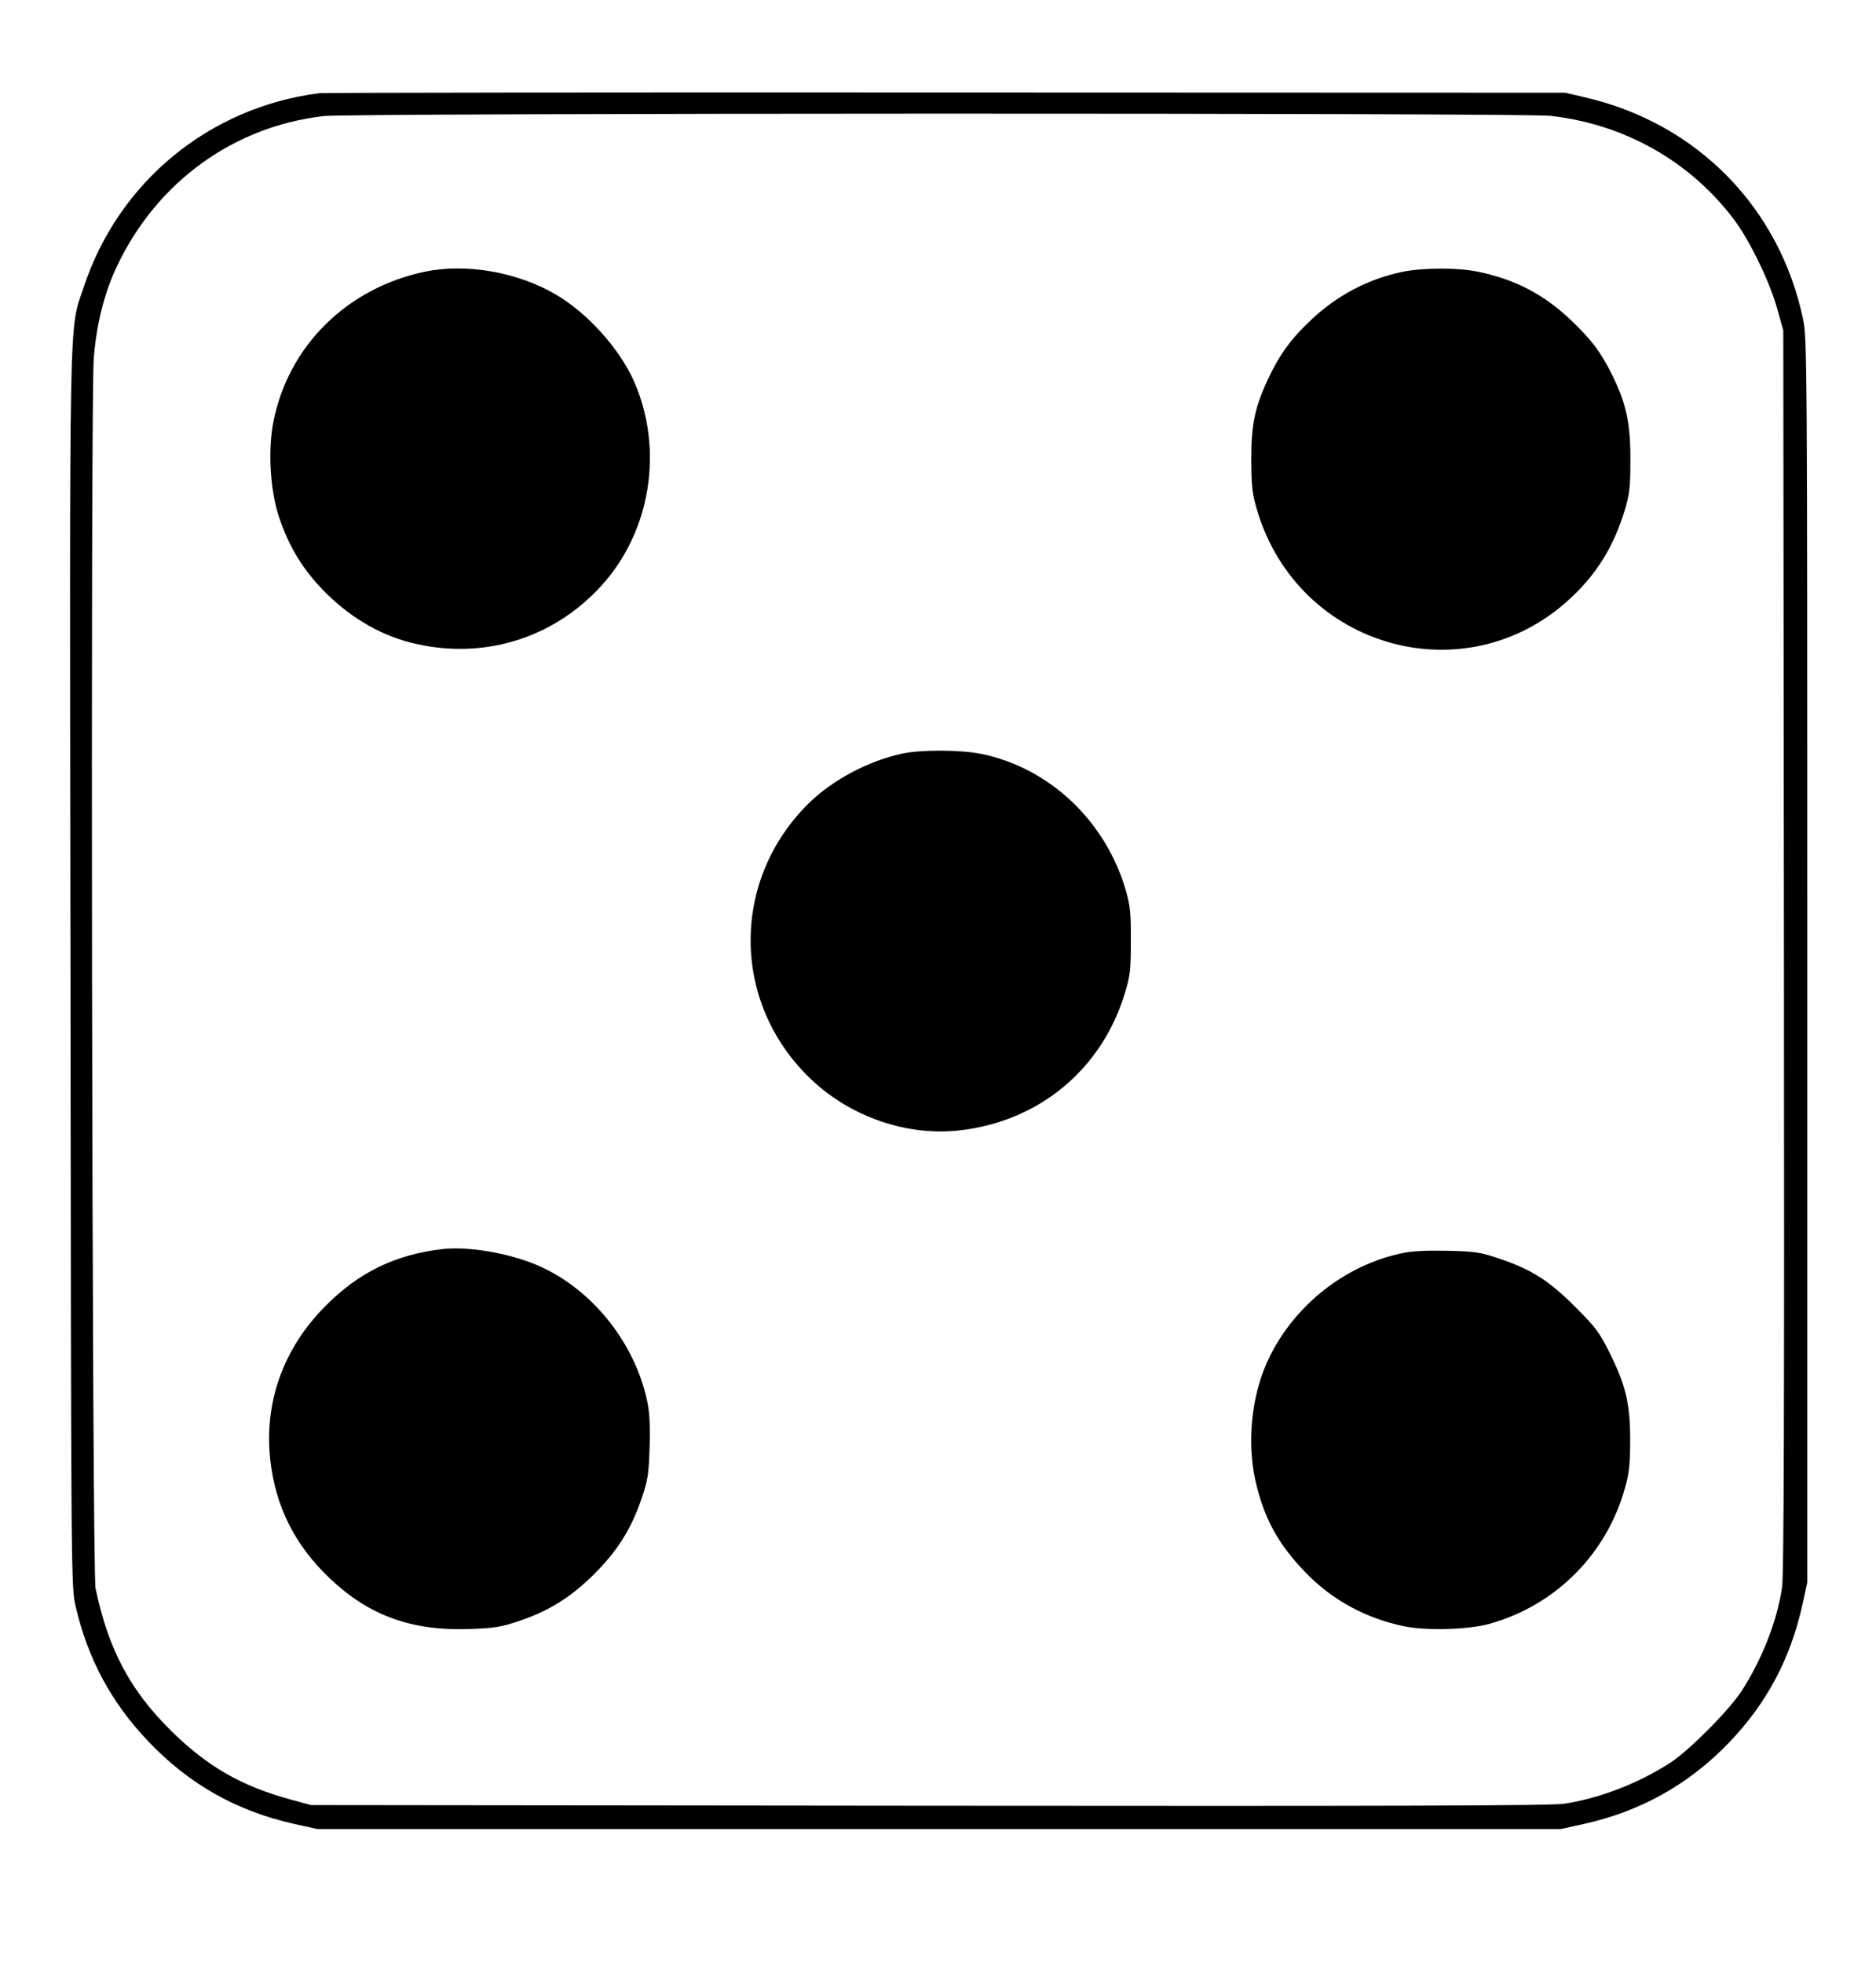 <?xml version="1.0" standalone="no"?>
<!DOCTYPE svg PUBLIC "-//W3C//DTD SVG 20010904//EN"
 "http://www.w3.org/TR/2001/REC-SVG-20010904/DTD/svg10.dtd">
<svg version="1.0" xmlns="http://www.w3.org/2000/svg"
 width="860pt" height="900pt" viewBox="0 0 860 900"
 preserveAspectRatio="xMidYMid meet">

<g transform="translate(0,900) scale(0.1,-0.1)"
fill="#000000" stroke="none">
<path d="M1465 8573 c-504 -64 -920 -405 -1080 -886 -70 -210 -66 -12 -62
-3142 3 -2818 3 -2820 24 -2910 55 -238 163 -440 331 -616 187 -198 407 -322
673 -381 l104 -23 2850 0 2850 0 104 23 c262 58 482 181 667 373 173 181 280
381 336 629 l23 105 0 2850 c0 2755 -1 2853 -19 2940 -107 513 -486 899 -997
1018 l-94 22 -2840 1 c-1562 1 -2853 -1 -2870 -3z m5642 -104 c339 -38 639
-207 841 -474 72 -95 166 -289 199 -410 l28 -100 3 -2845 c2 -2122 0 -2864 -9
-2920 -23 -153 -93 -331 -187 -475 -58 -88 -236 -267 -322 -324 -146 -95 -325
-165 -490 -190 -56 -9 -793 -11 -2910 -9 l-2835 3 -98 27 c-223 61 -379 152
-542 313 -189 186 -289 375 -347 654 -16 77 -24 5458 -8 5641 13 158 49 299
106 419 182 386 535 642 949 689 119 14 5501 15 5622 1z"/>
<path d="M1950 7755 c-357 -74 -626 -338 -696 -685 -27 -133 -16 -316 25 -440
44 -131 102 -229 194 -327 118 -124 257 -209 406 -248 325 -84 653 13 877 259
228 249 288 627 150 939 -66 148 -211 310 -355 395 -175 104 -412 146 -601
107z"/>
<path d="M6425 7753 c-155 -33 -295 -107 -413 -218 -96 -90 -148 -163 -202
-279 -59 -128 -75 -208 -74 -371 1 -121 5 -152 28 -228 190 -630 956 -845
1434 -401 121 112 198 236 249 401 23 77 27 105 27 233 1 169 -19 262 -85 394
-52 104 -92 157 -187 248 -124 118 -256 187 -425 222 -94 20 -258 19 -352 -1z"/>
<path d="M4135 5545 c-154 -33 -319 -121 -426 -226 -358 -351 -357 -911 1
-1259 184 -180 451 -272 698 -241 360 44 643 281 748 626 25 81 28 106 28 240
1 127 -3 162 -22 230 -92 320 -350 565 -664 629 -93 19 -278 20 -363 1z"/>
<path d="M2030 3274 c-218 -25 -386 -107 -540 -263 -192 -194 -280 -441 -251
-704 24 -214 113 -391 273 -543 179 -170 374 -241 637 -232 119 4 148 9 231
37 137 46 239 110 345 216 106 106 170 208 216 345 29 84 33 111 37 235 3 101
0 160 -11 211 -58 274 -259 521 -509 626 -129 54 -312 85 -428 72z"/>
<path d="M6428 3255 c-256 -53 -485 -231 -605 -469 -89 -176 -112 -413 -60
-607 41 -156 103 -264 220 -386 123 -128 279 -213 457 -249 101 -20 289 -15
385 11 306 84 543 322 626 630 18 64 22 108 22 215 0 166 -20 249 -95 400 -47
94 -64 116 -158 210 -120 120 -200 171 -350 221 -85 29 -109 32 -235 35 -94 2
-162 -1 -207 -11z"/>
</g>
</svg>
